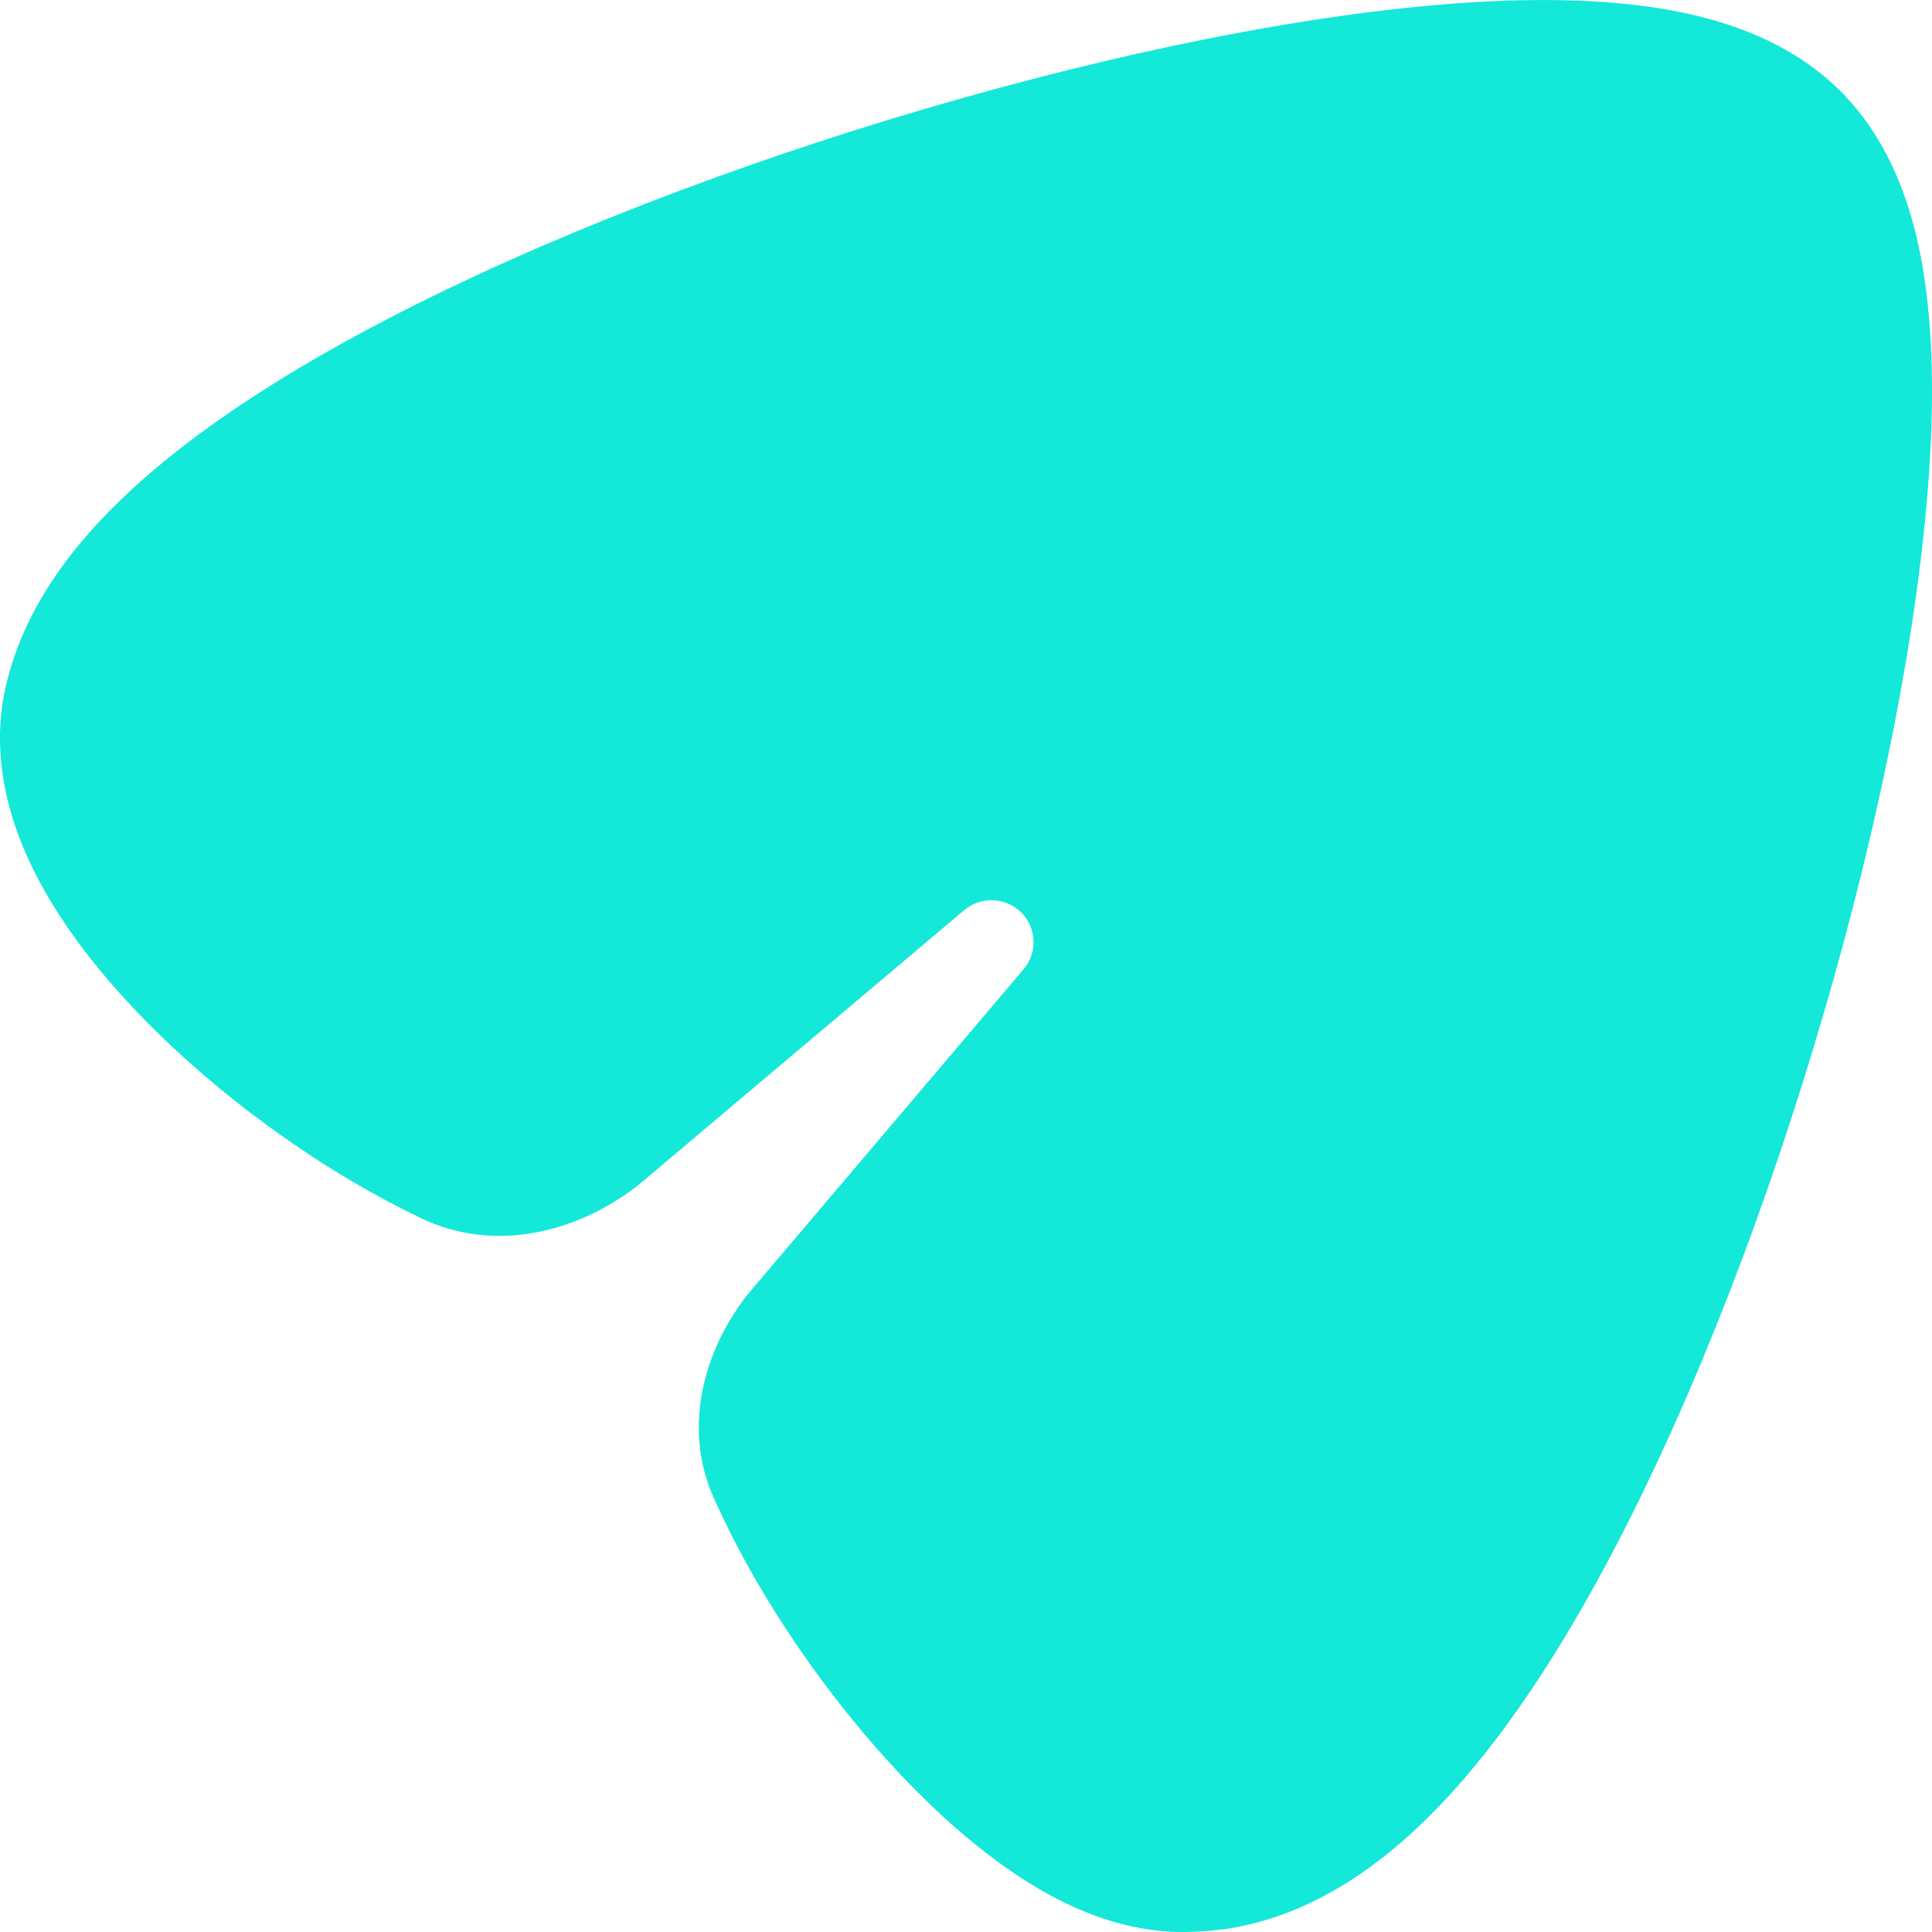 <svg xmlns="http://www.w3.org/2000/svg" width="24" height="24" fill="none" viewBox="0 0 24 24"><path fill="#14E8D8" d="M22.882 1.151C23.634 1.915 23.859 2.978 23.944 3.75C24.039 4.611 24.006 5.6 23.898 6.618C23.682 8.664 23.131 11.104 22.393 13.453C21.657 15.798 20.703 18.149 19.64 19.996C19.11 20.916 18.517 21.774 17.864 22.451C17.24 23.098 16.378 23.769 15.293 23.952L15.287 23.953C15.083 23.987 14.884 23.995 14.814 23.997L14.8 23.998C14.092 24.026 13.48 23.777 13.062 23.552C12.616 23.312 12.197 22.996 11.823 22.664C11.074 21.998 10.344 21.125 9.75 20.214C9.424 19.715 9.116 19.168 8.864 18.602C8.49 17.763 8.718 16.809 9.284 16.084L12.715 12.041C12.891 11.834 12.878 11.527 12.686 11.335C12.493 11.144 12.186 11.131 11.978 11.306L7.923 14.727C7.15 15.327 6.128 15.559 5.244 15.139C4.678 14.87 4.133 14.547 3.636 14.204C2.696 13.558 1.795 12.756 1.134 11.92C0.805 11.503 0.493 11.025 0.281 10.508C0.076 10.008 -0.101 9.312 0.066 8.551L0.067 8.55C0.295 7.51 0.979 6.687 1.628 6.088C2.311 5.456 3.17 4.877 4.092 4.354C5.942 3.306 8.285 2.356 10.622 1.617C12.96 0.878 15.386 0.322 17.42 0.103C18.432 -0.006 19.418 -0.04 20.279 0.058C21.052 0.145 22.121 0.378 22.882 1.151Z"/></svg>